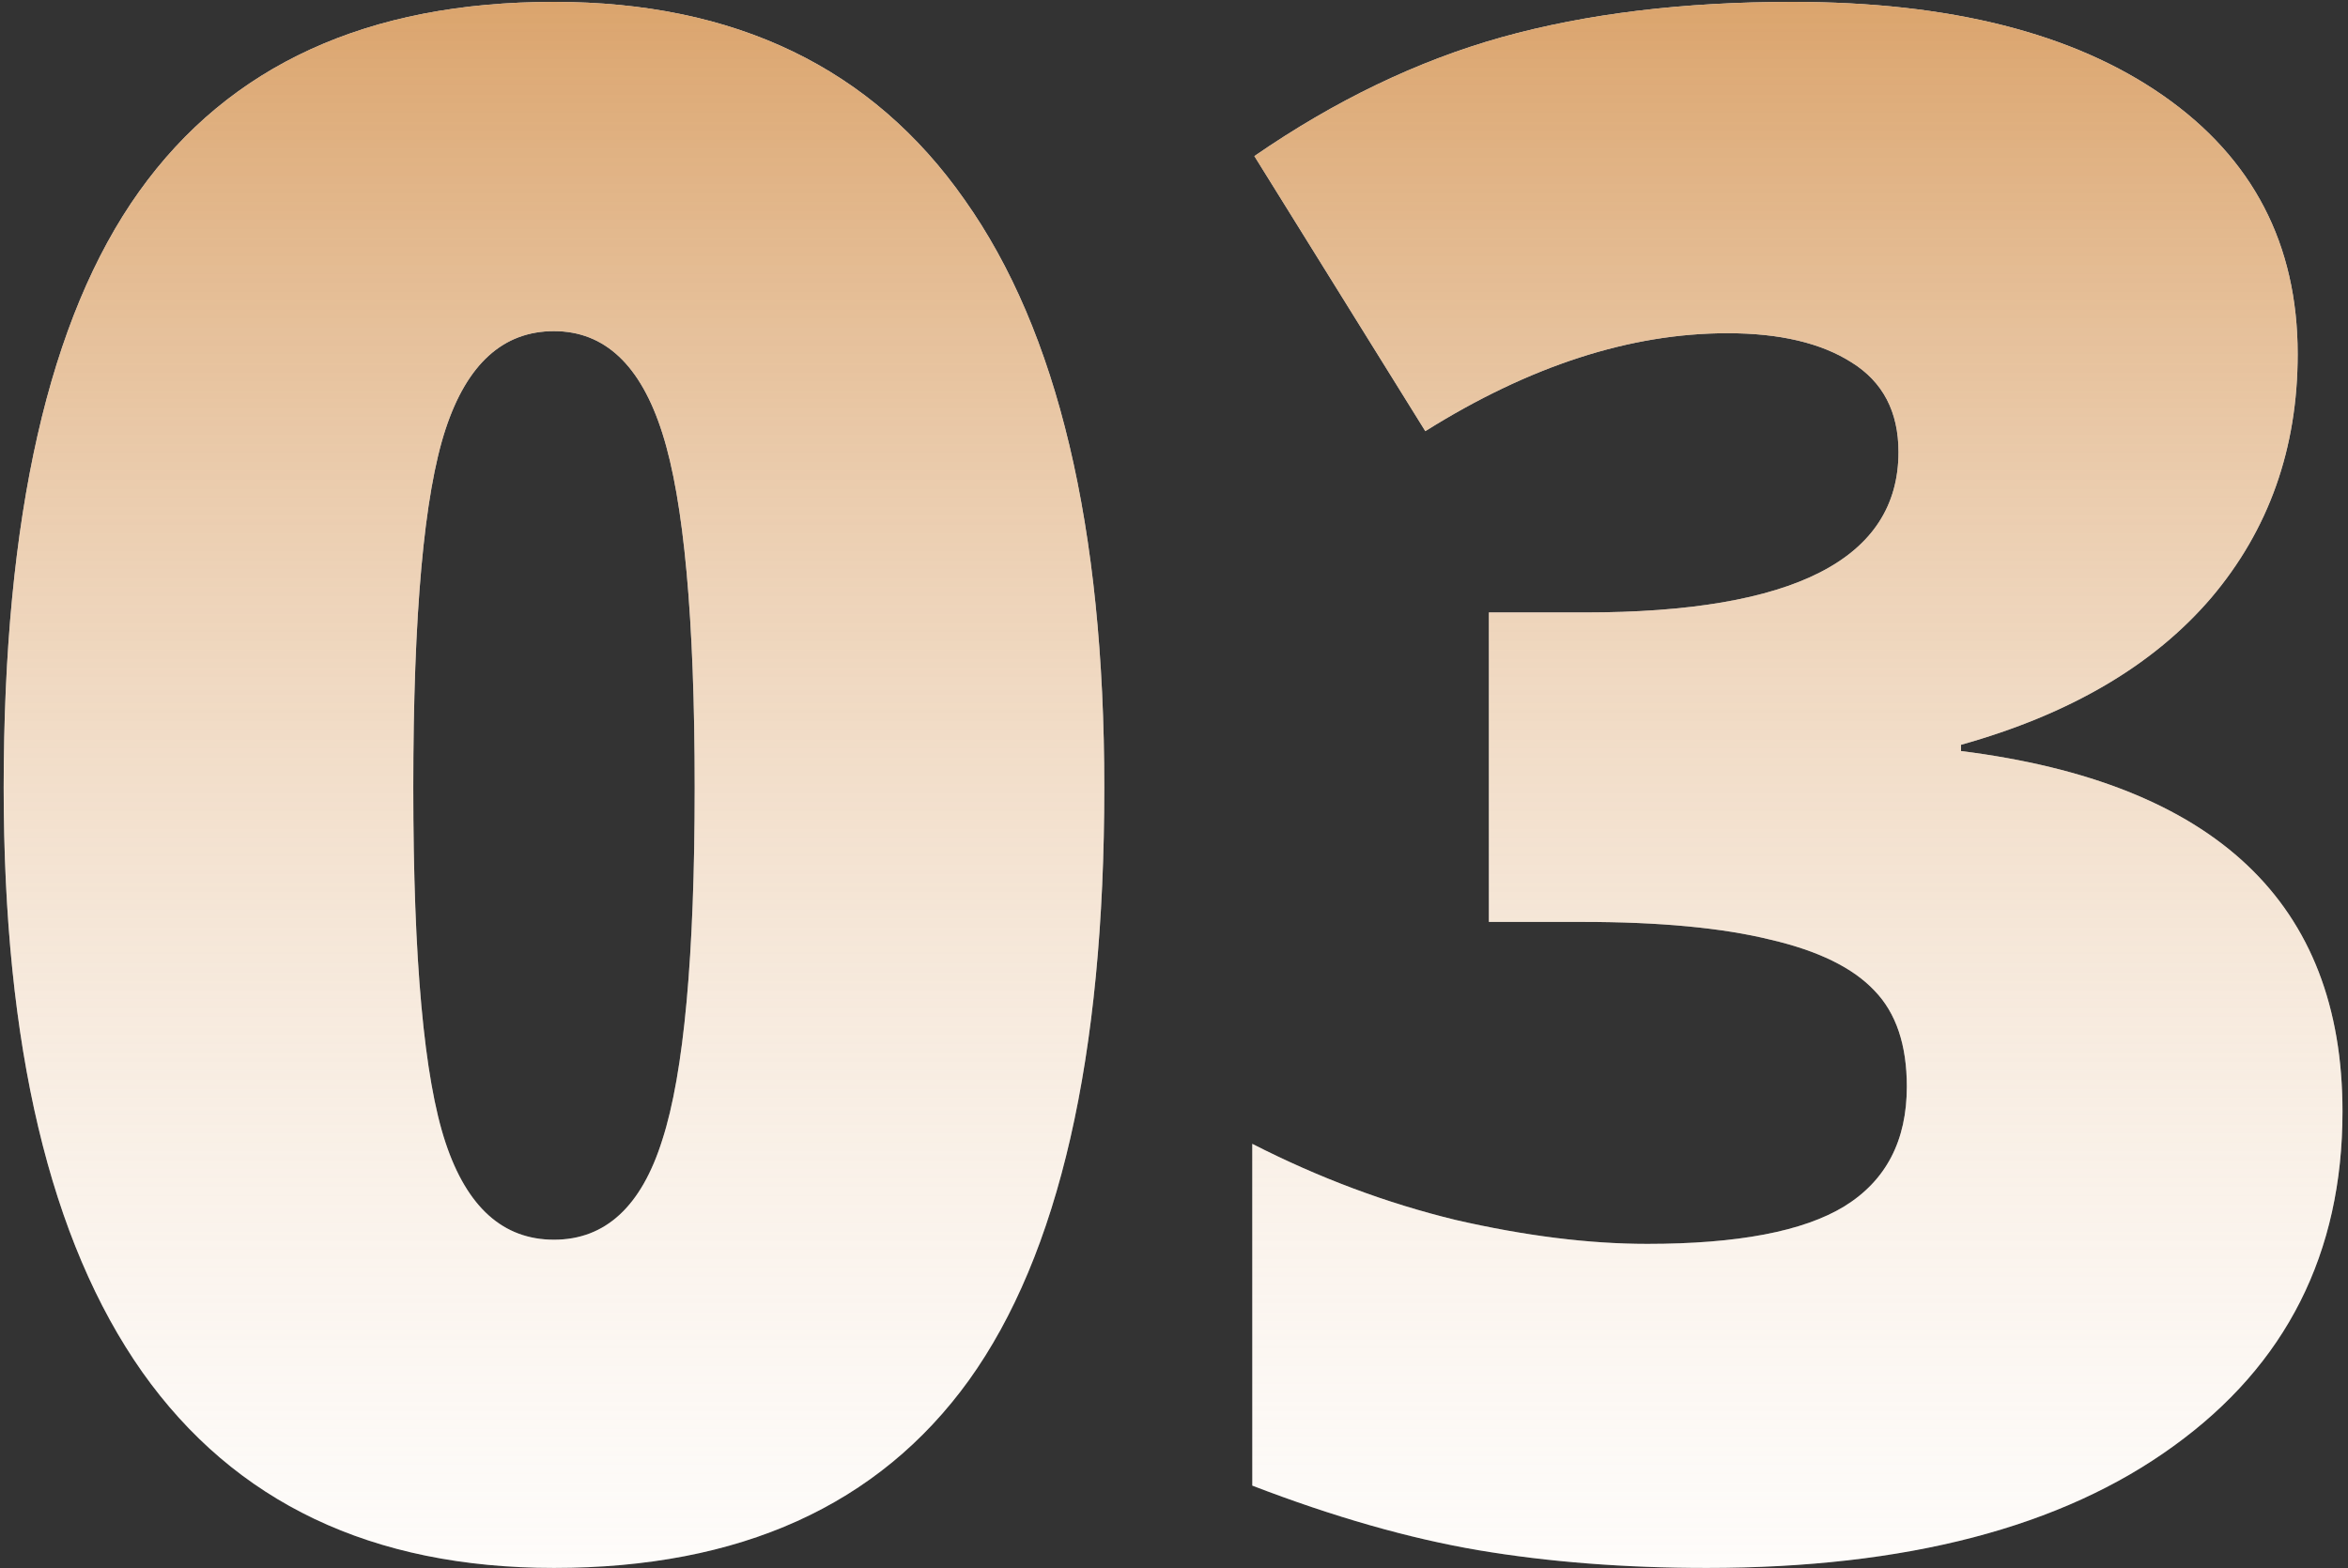 <svg width="220" height="147" viewBox="0 0 220 147" fill="none" xmlns="http://www.w3.org/2000/svg">
<rect x="0" y="0" width="220" height="147" fill="#333333" stroke="none"/>
<path d="M103.469 73.809C103.469 99.069 99.237 117.591 90.773 129.375C82.31 141.094 69.354 146.953 51.906 146.953C34.849 146.953 21.991 140.833 13.332 128.594C4.673 116.289 0.344 98.027 0.344 73.809C0.344 48.418 4.576 29.798 13.039 17.949C21.503 6.1 34.458 0.176 51.906 0.176C68.898 0.176 81.724 6.361 90.383 18.73C99.107 31.035 103.469 49.395 103.469 73.809ZM38.723 73.809C38.723 89.954 39.732 101.055 41.75 107.109C43.768 113.164 47.154 116.191 51.906 116.191C56.724 116.191 60.109 113.066 62.062 106.816C64.081 100.566 65.09 89.564 65.09 73.809C65.09 57.988 64.081 46.921 62.062 40.605C60.044 34.225 56.659 31.035 51.906 31.035C47.154 31.035 43.768 34.095 41.75 40.215C39.732 46.335 38.723 57.533 38.723 73.809Z" fill="white"/>
<path d="M215.285 33.184C215.285 42.038 212.583 49.655 207.18 56.035C201.776 62.35 193.964 66.94 183.742 69.805V70.391C207.57 73.385 219.484 84.648 219.484 104.18C219.484 117.461 214.211 127.91 203.664 135.527C193.182 143.145 178.599 146.953 159.914 146.953C152.232 146.953 145.103 146.4 138.527 145.293C132.017 144.186 124.953 142.168 117.336 139.238V107.207C123.586 110.397 129.934 112.773 136.379 114.336C142.889 115.833 148.879 116.582 154.348 116.582C162.811 116.582 168.964 115.41 172.805 113.066C176.711 110.658 178.664 106.914 178.664 101.836C178.664 97.93 177.655 94.935 175.637 92.852C173.618 90.703 170.363 89.108 165.871 88.066C161.379 86.96 155.52 86.406 148.293 86.406H139.504V57.402H148.488C168.085 57.402 177.883 52.389 177.883 42.363C177.883 38.587 176.418 35.788 173.488 33.965C170.624 32.142 166.75 31.23 161.867 31.23C152.753 31.23 143.312 34.29 133.547 40.41L117.531 14.629C125.083 9.421 132.798 5.71 140.676 3.496C148.618 1.283 157.701 0.176 167.922 0.176C182.701 0.176 194.289 3.105 202.688 8.965C211.086 14.824 215.285 22.897 215.285 33.184Z" fill="white"/>
<path d="M103.469 73.809C103.469 99.069 99.237 117.591 90.773 129.375C82.31 141.094 69.354 146.953 51.906 146.953C34.849 146.953 21.991 140.833 13.332 128.594C4.673 116.289 0.344 98.027 0.344 73.809C0.344 48.418 4.576 29.798 13.039 17.949C21.503 6.1 34.458 0.176 51.906 0.176C68.898 0.176 81.724 6.361 90.383 18.73C99.107 31.035 103.469 49.395 103.469 73.809ZM38.723 73.809C38.723 89.954 39.732 101.055 41.75 107.109C43.768 113.164 47.154 116.191 51.906 116.191C56.724 116.191 60.109 113.066 62.062 106.816C64.081 100.566 65.09 89.564 65.09 73.809C65.09 57.988 64.081 46.921 62.062 40.605C60.044 34.225 56.659 31.035 51.906 31.035C47.154 31.035 43.768 34.095 41.75 40.215C39.732 46.335 38.723 57.533 38.723 73.809Z" fill="url(#paint0_linear_1_34742)"/>
<path d="M215.285 33.184C215.285 42.038 212.583 49.655 207.18 56.035C201.776 62.35 193.964 66.94 183.742 69.805V70.391C207.57 73.385 219.484 84.648 219.484 104.18C219.484 117.461 214.211 127.91 203.664 135.527C193.182 143.145 178.599 146.953 159.914 146.953C152.232 146.953 145.103 146.4 138.527 145.293C132.017 144.186 124.953 142.168 117.336 139.238V107.207C123.586 110.397 129.934 112.773 136.379 114.336C142.889 115.833 148.879 116.582 154.348 116.582C162.811 116.582 168.964 115.41 172.805 113.066C176.711 110.658 178.664 106.914 178.664 101.836C178.664 97.93 177.655 94.935 175.637 92.852C173.618 90.703 170.363 89.108 165.871 88.066C161.379 86.96 155.52 86.406 148.293 86.406H139.504V57.402H148.488C168.085 57.402 177.883 52.389 177.883 42.363C177.883 38.587 176.418 35.788 173.488 33.965C170.624 32.142 166.75 31.23 161.867 31.23C152.753 31.23 143.312 34.29 133.547 40.41L117.531 14.629C125.083 9.421 132.798 5.71 140.676 3.496C148.618 1.283 157.701 0.176 167.922 0.176C182.701 0.176 194.289 3.105 202.688 8.965C211.086 14.824 215.285 22.897 215.285 33.184Z" fill="url(#paint1_linear_1_34742)"/>
<defs>
<linearGradient id="paint0_linear_1_34742" x1="110" y1="-33.5" x2="110" y2="180.5" gradientUnits="userSpaceOnUse">
<stop stop-color="#CC7F31"/>
<stop offset="1" stop-color="white" stop-opacity="0"/>
</linearGradient>
<linearGradient id="paint1_linear_1_34742" x1="110" y1="-33.5" x2="110" y2="180.5" gradientUnits="userSpaceOnUse">
<stop stop-color="#CC7F31"/>
<stop offset="1" stop-color="white" stop-opacity="0"/>
</linearGradient>
</defs>
</svg>
